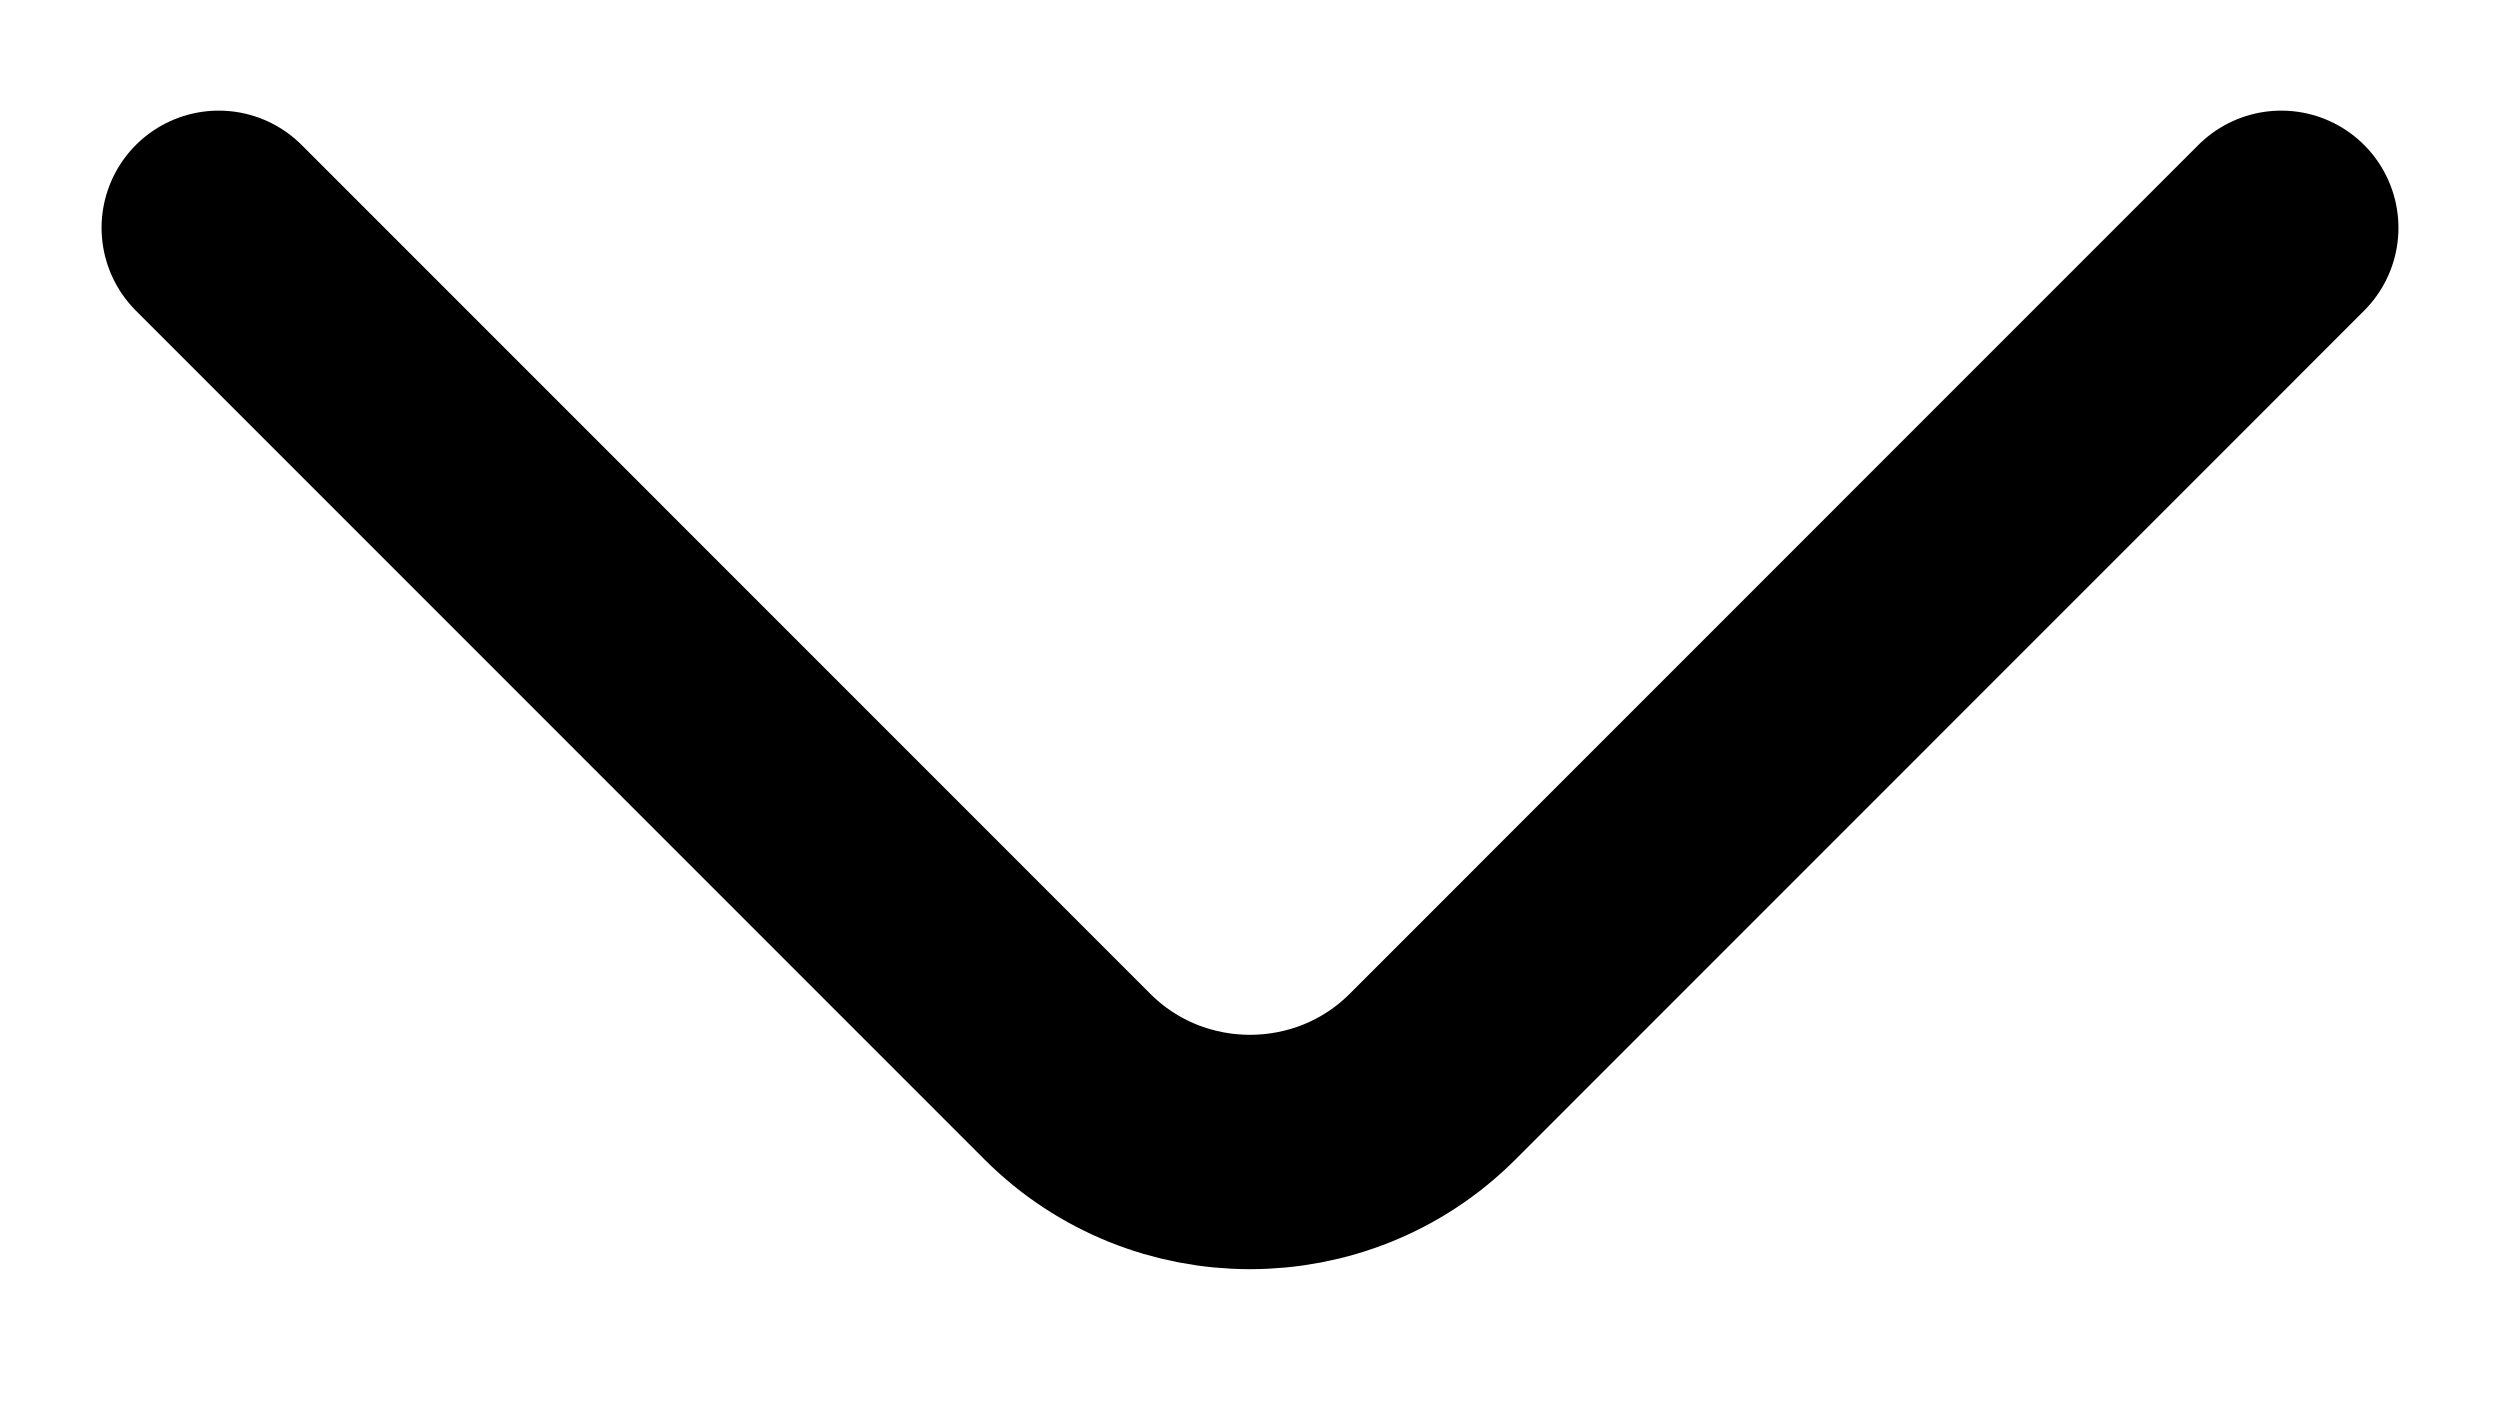 <svg width="16" height="9" viewBox="0 0 16 9" fill="none" xmlns="http://www.w3.org/2000/svg">
<path d="M14.6 1.458L9.167 6.892C8.525 7.533 7.475 7.533 6.833 6.892L1.4 1.458" stroke="black" stroke-width="1.5" stroke-miterlimit="10" stroke-linecap="round" stroke-linejoin="round"/>
</svg>
